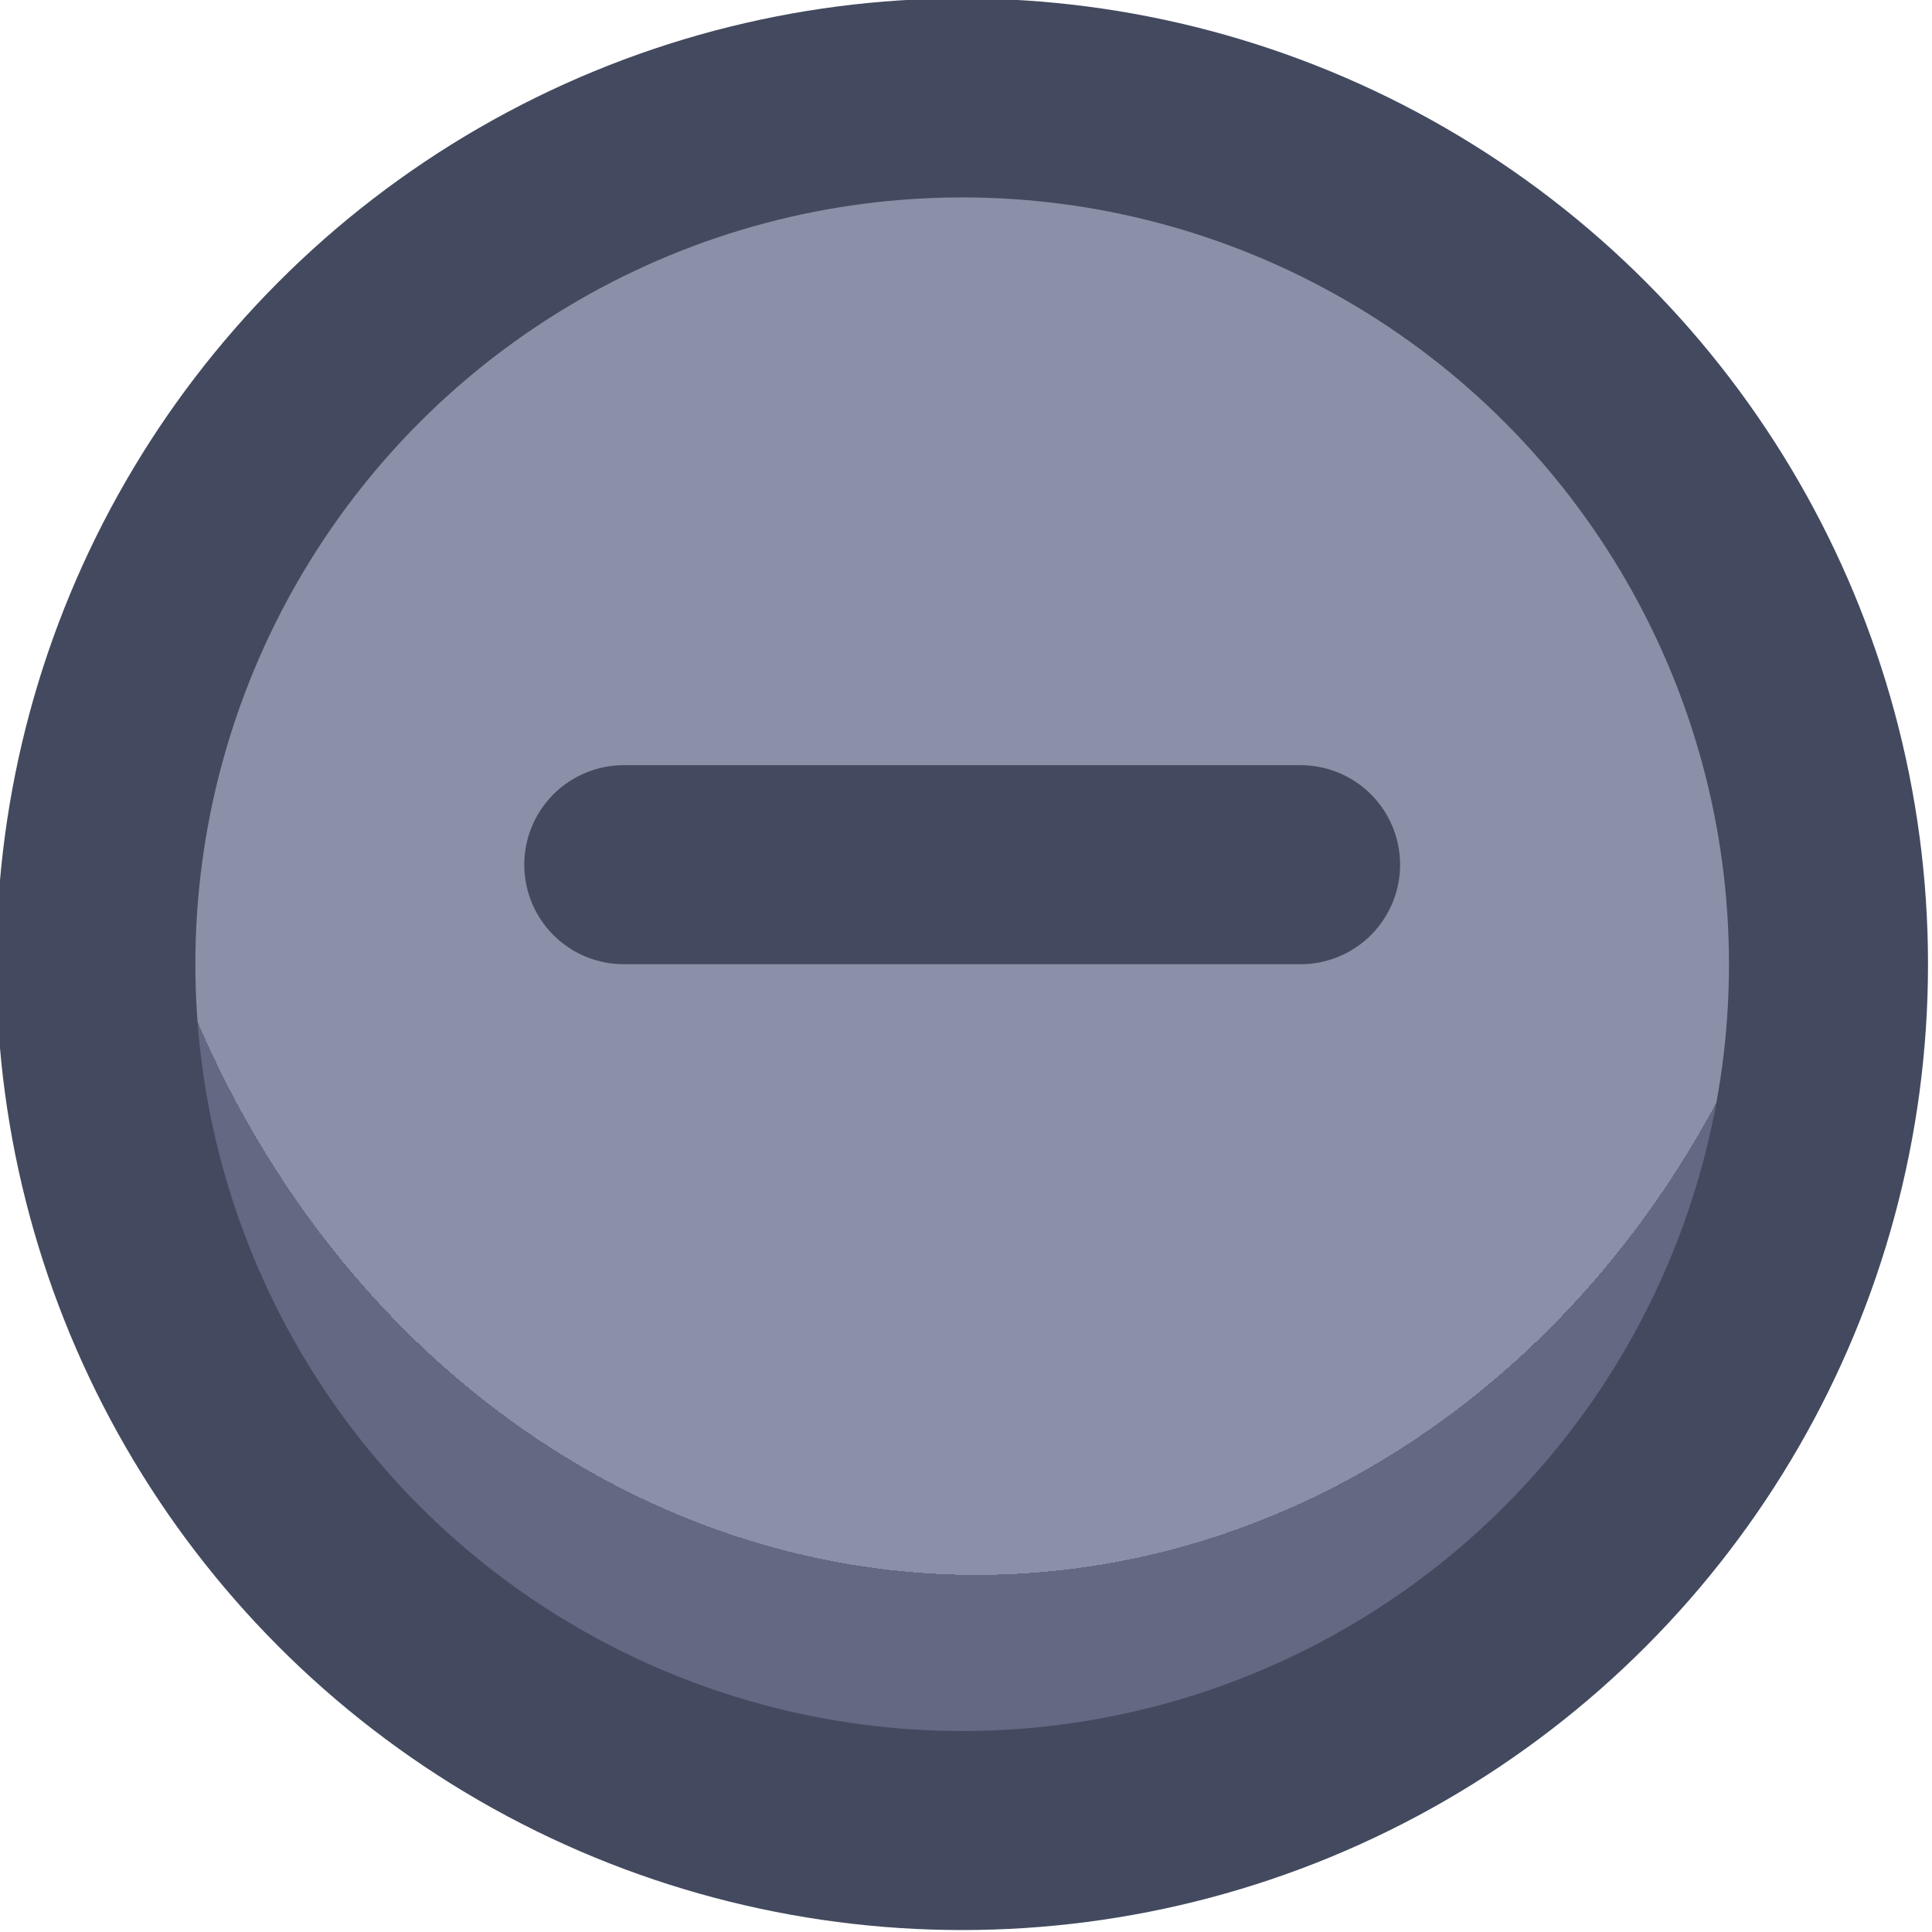 <?xml version="1.0" encoding="UTF-8" standalone="no"?>
<!-- Created with Inkscape (http://www.inkscape.org/) -->

<svg
   width="38.807"
   height="38.807"
   viewBox="0 0 10.268 10.268"
   version="1.1"
   id="svg1"
   xml:space="preserve"
   xmlns:xlink="http://www.w3.org/1999/xlink"
   xmlns="http://www.w3.org/2000/svg"
   xmlns:svg="http://www.w3.org/2000/svg"><defs
     id="defs1"><linearGradient
       id="linearGradient89"><stop
         style="stop-color:#434a5f;stop-opacity:1;"
         offset="1"
         id="stop89" /><stop
         style="stop-color:#434a5f;stop-opacity:1;"
         offset="1"
         id="stop90" /></linearGradient><linearGradient
       id="linearGradient1-1"><stop
         style="stop-color:#434a5f;stop-opacity:1;"
         offset="0.473"
         id="stop3" /><stop
         style="stop-color:#434a5f;stop-opacity:1;"
         offset="1"
         id="stop4" /></linearGradient><linearGradient
       id="linearGradient2"><stop
         style="stop-color:#8a90a8;stop-opacity:1"
         offset="0.688"
         id="stop39" /><stop
         style="stop-color:#636883;stop-opacity:1;"
         offset="0.688"
         id="stop40" /></linearGradient><radialGradient
       xlink:href="#linearGradient2"
       id="radialGradient852"
       gradientUnits="userSpaceOnUse"
       gradientTransform="matrix(1.167,-1.3121638e-4,1.4924351e-4,1.327,-54.327,-63.105)"
       cx="388.604"
       cy="191.034"
       fx="388.604"
       fy="191.034"
       r="5.349" /><linearGradient
       xlink:href="#linearGradient1-1"
       id="linearGradient403"
       x1="394.353"
       y1="192.207"
       x2="403.904"
       y2="192.207"
       gradientUnits="userSpaceOnUse" /><linearGradient
       xlink:href="#linearGradient89"
       id="linearGradient716"
       x1="396.964"
       y1="191.715"
       x2="401.294"
       y2="191.715"
       gradientUnits="userSpaceOnUse" /></defs><g
     id="g151"
     style="display:inline"
     transform="translate(-190.5,-304.8)"><g
       id="g852"
       style="display:inline;stroke:#434a5f;stroke-width:0.984;stroke-dasharray:none;stroke-opacity:1;paint-order:fill markers stroke"
       transform="matrix(1.075,0,0,1.075,-233.45,103.302)"><circle
         style="fill:url(#radialGradient852);stroke:url(#linearGradient403);stroke-width:0.984;stroke-linecap:round;stroke-linejoin:round;stroke-dasharray:none;stroke-dashoffset:0;paint-order:fill markers stroke"
         id="circle851"
         cx="399.129"
         cy="192.207"
         r="4.283" /><path
         style="display:inline;fill:#434a5f;fill-opacity:1;stroke:url(#linearGradient716);stroke-width:0.984;stroke-linecap:round;stroke-linejoin:round;stroke-miterlimit:0;stroke-dasharray:none;paint-order:fill markers stroke"
         d="m 397.456,191.715 h 3.346"
         id="path852" /></g></g></svg>
